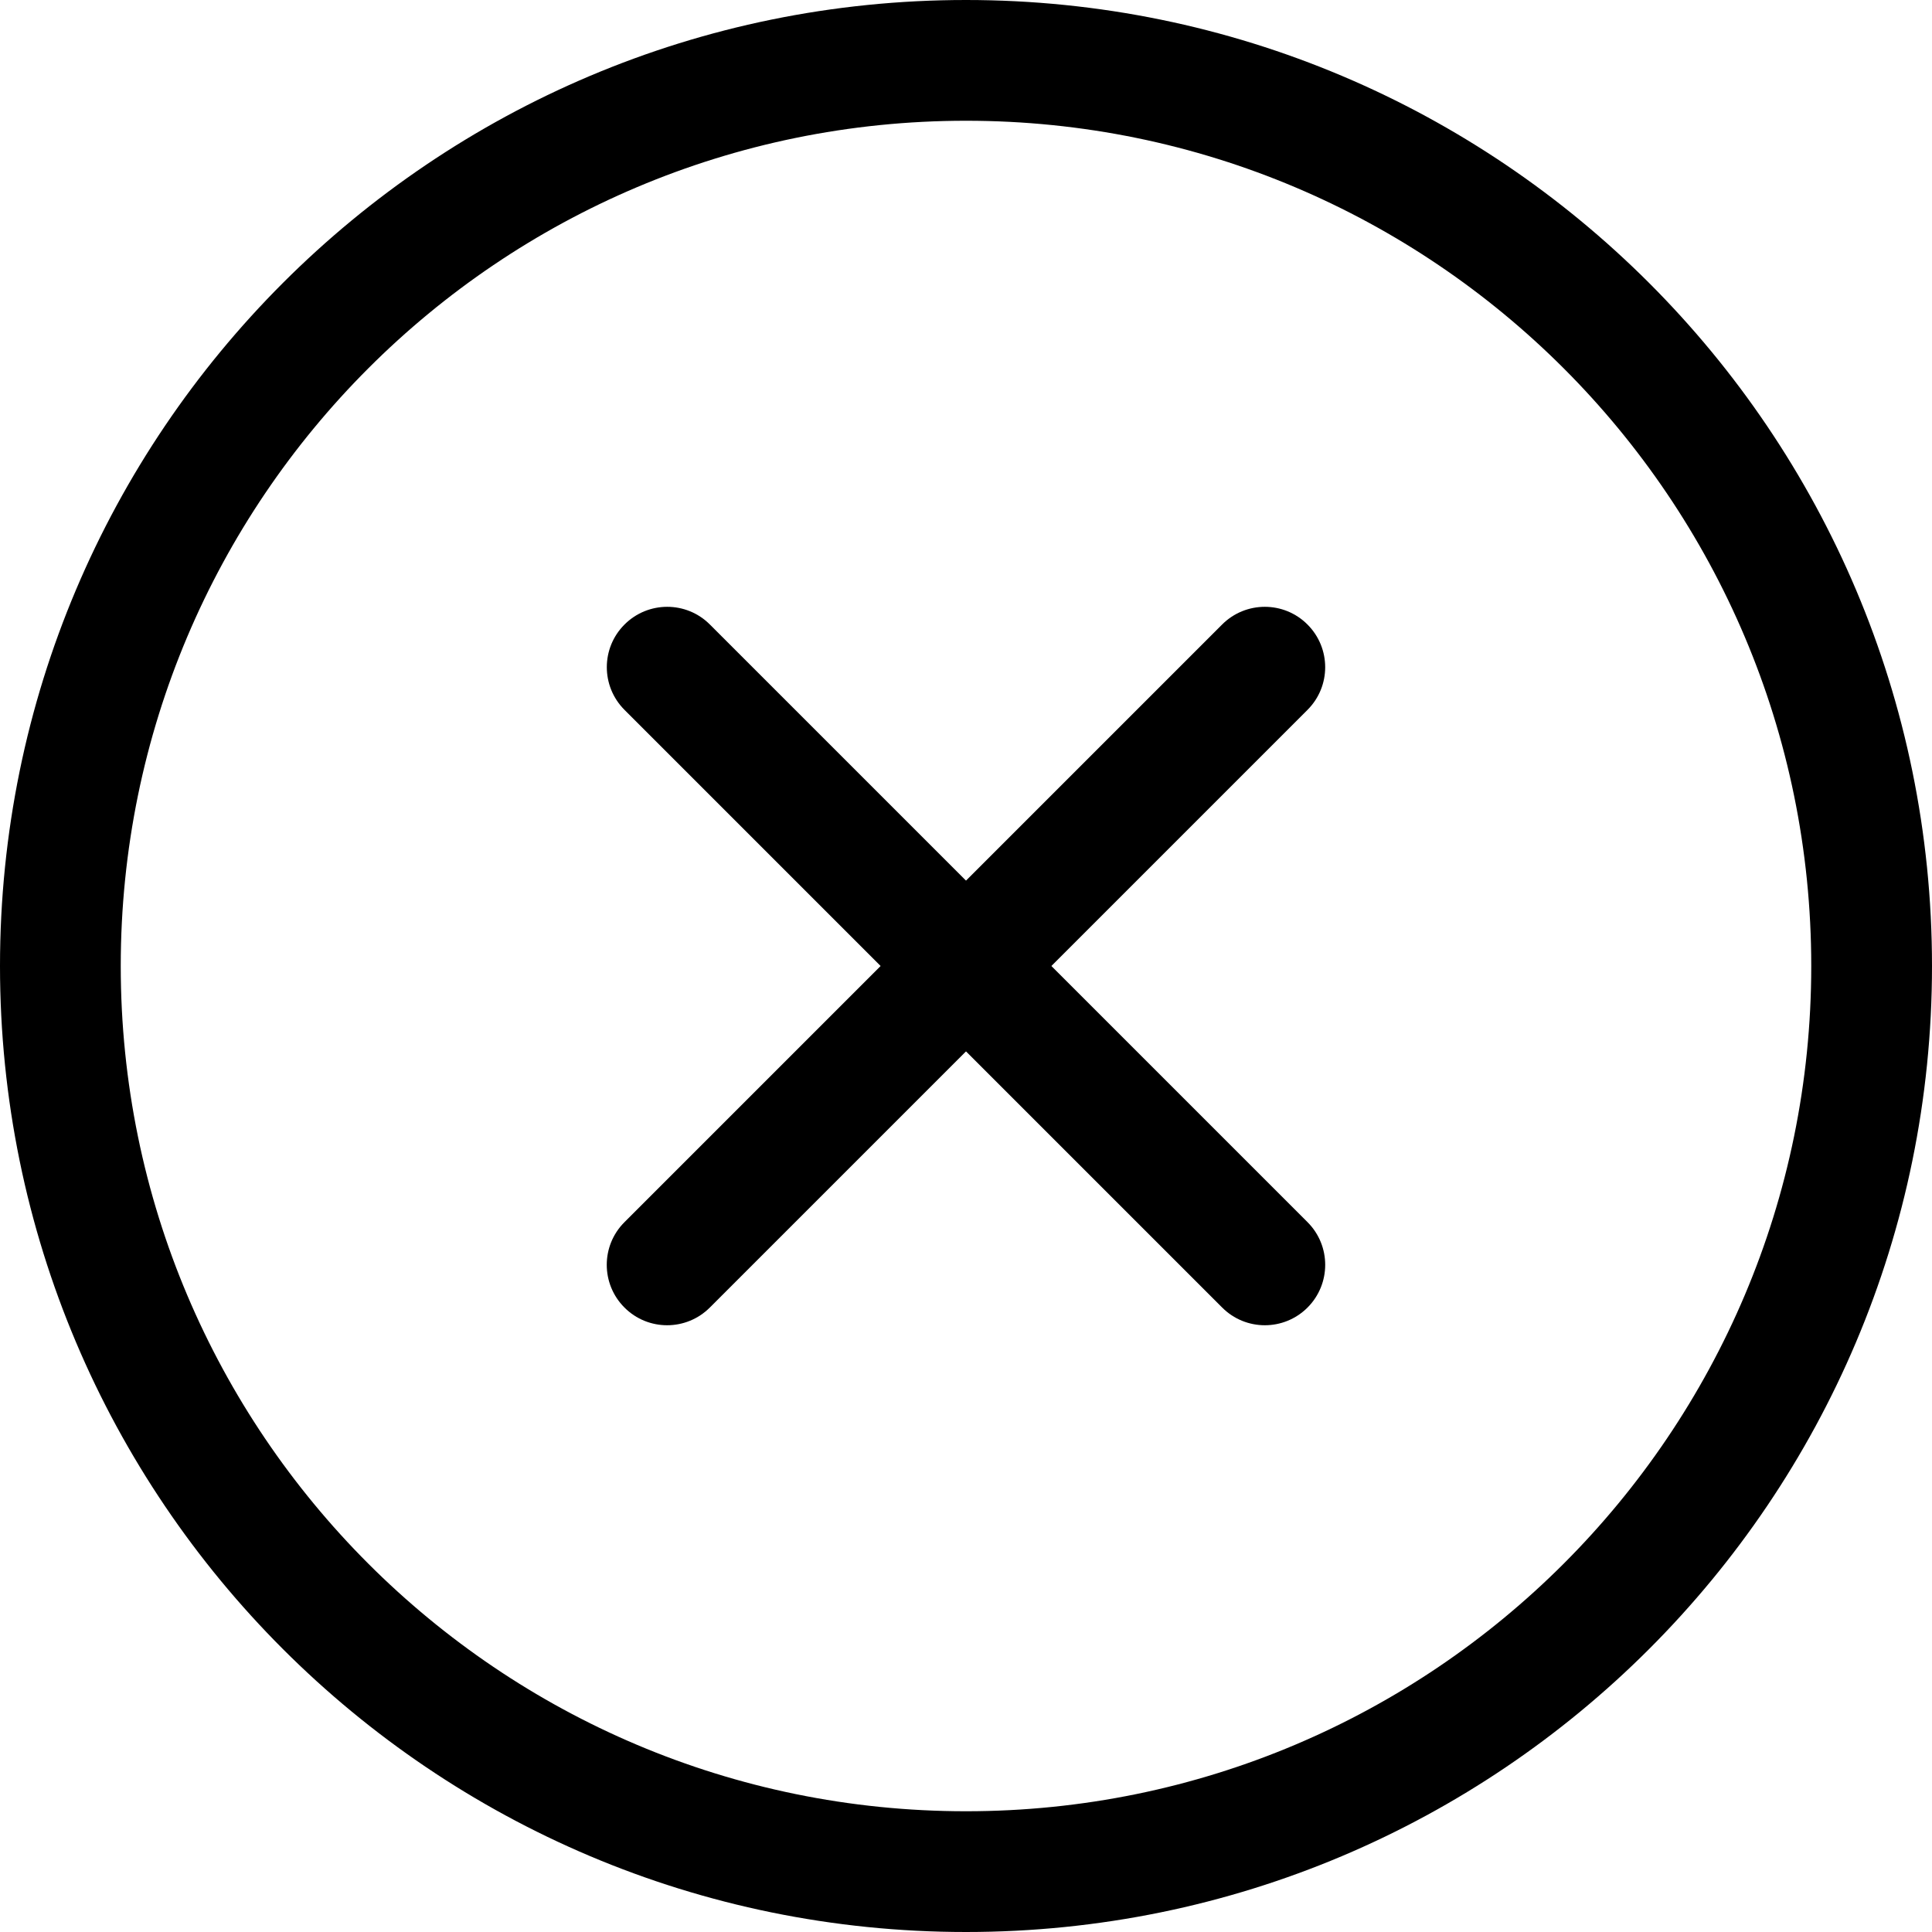<?xml version="1.0" standalone="no"?><!DOCTYPE svg PUBLIC "-//W3C//DTD SVG 1.1//EN" "http://www.w3.org/Graphics/SVG/1.1/DTD/svg11.dtd"><svg t="1750583690594" class="icon" viewBox="0 0 1024 1024" version="1.1" xmlns="http://www.w3.org/2000/svg" p-id="3487" xmlns:xlink="http://www.w3.org/1999/xlink" width="200" height="200"><path d="M512 0C229.216 0 0 229.216 0 512s229.216 512 512 512 512-229.216 512-512S794.784 0 512 0zM512 960C264.576 960 64 759.424 64 512S264.576 64 512 64s448 200.576 448 448S759.424 960 512 960z" p-id="3488"></path><path d="M376.224 693.024c-12.512 12.512-32.768 12.512-45.248 0l0 0c-12.512-12.512-12.512-32.768 0-45.248l316.768-316.768c12.512-12.512 32.768-12.512 45.248 0l0 0c12.512 12.512 12.512 32.768 0 45.248L376.224 693.024z" p-id="3489"></path><path d="M693.024 693.024c-12.512 12.512-32.768 12.512-45.248 0l-316.768-316.768c-12.512-12.512-12.512-32.768 0-45.248l0 0c12.512-12.512 32.768-12.512 45.248 0l316.768 316.768C705.504 660.256 705.504 680.512 693.024 693.024L693.024 693.024z" p-id="3490"></path></svg>